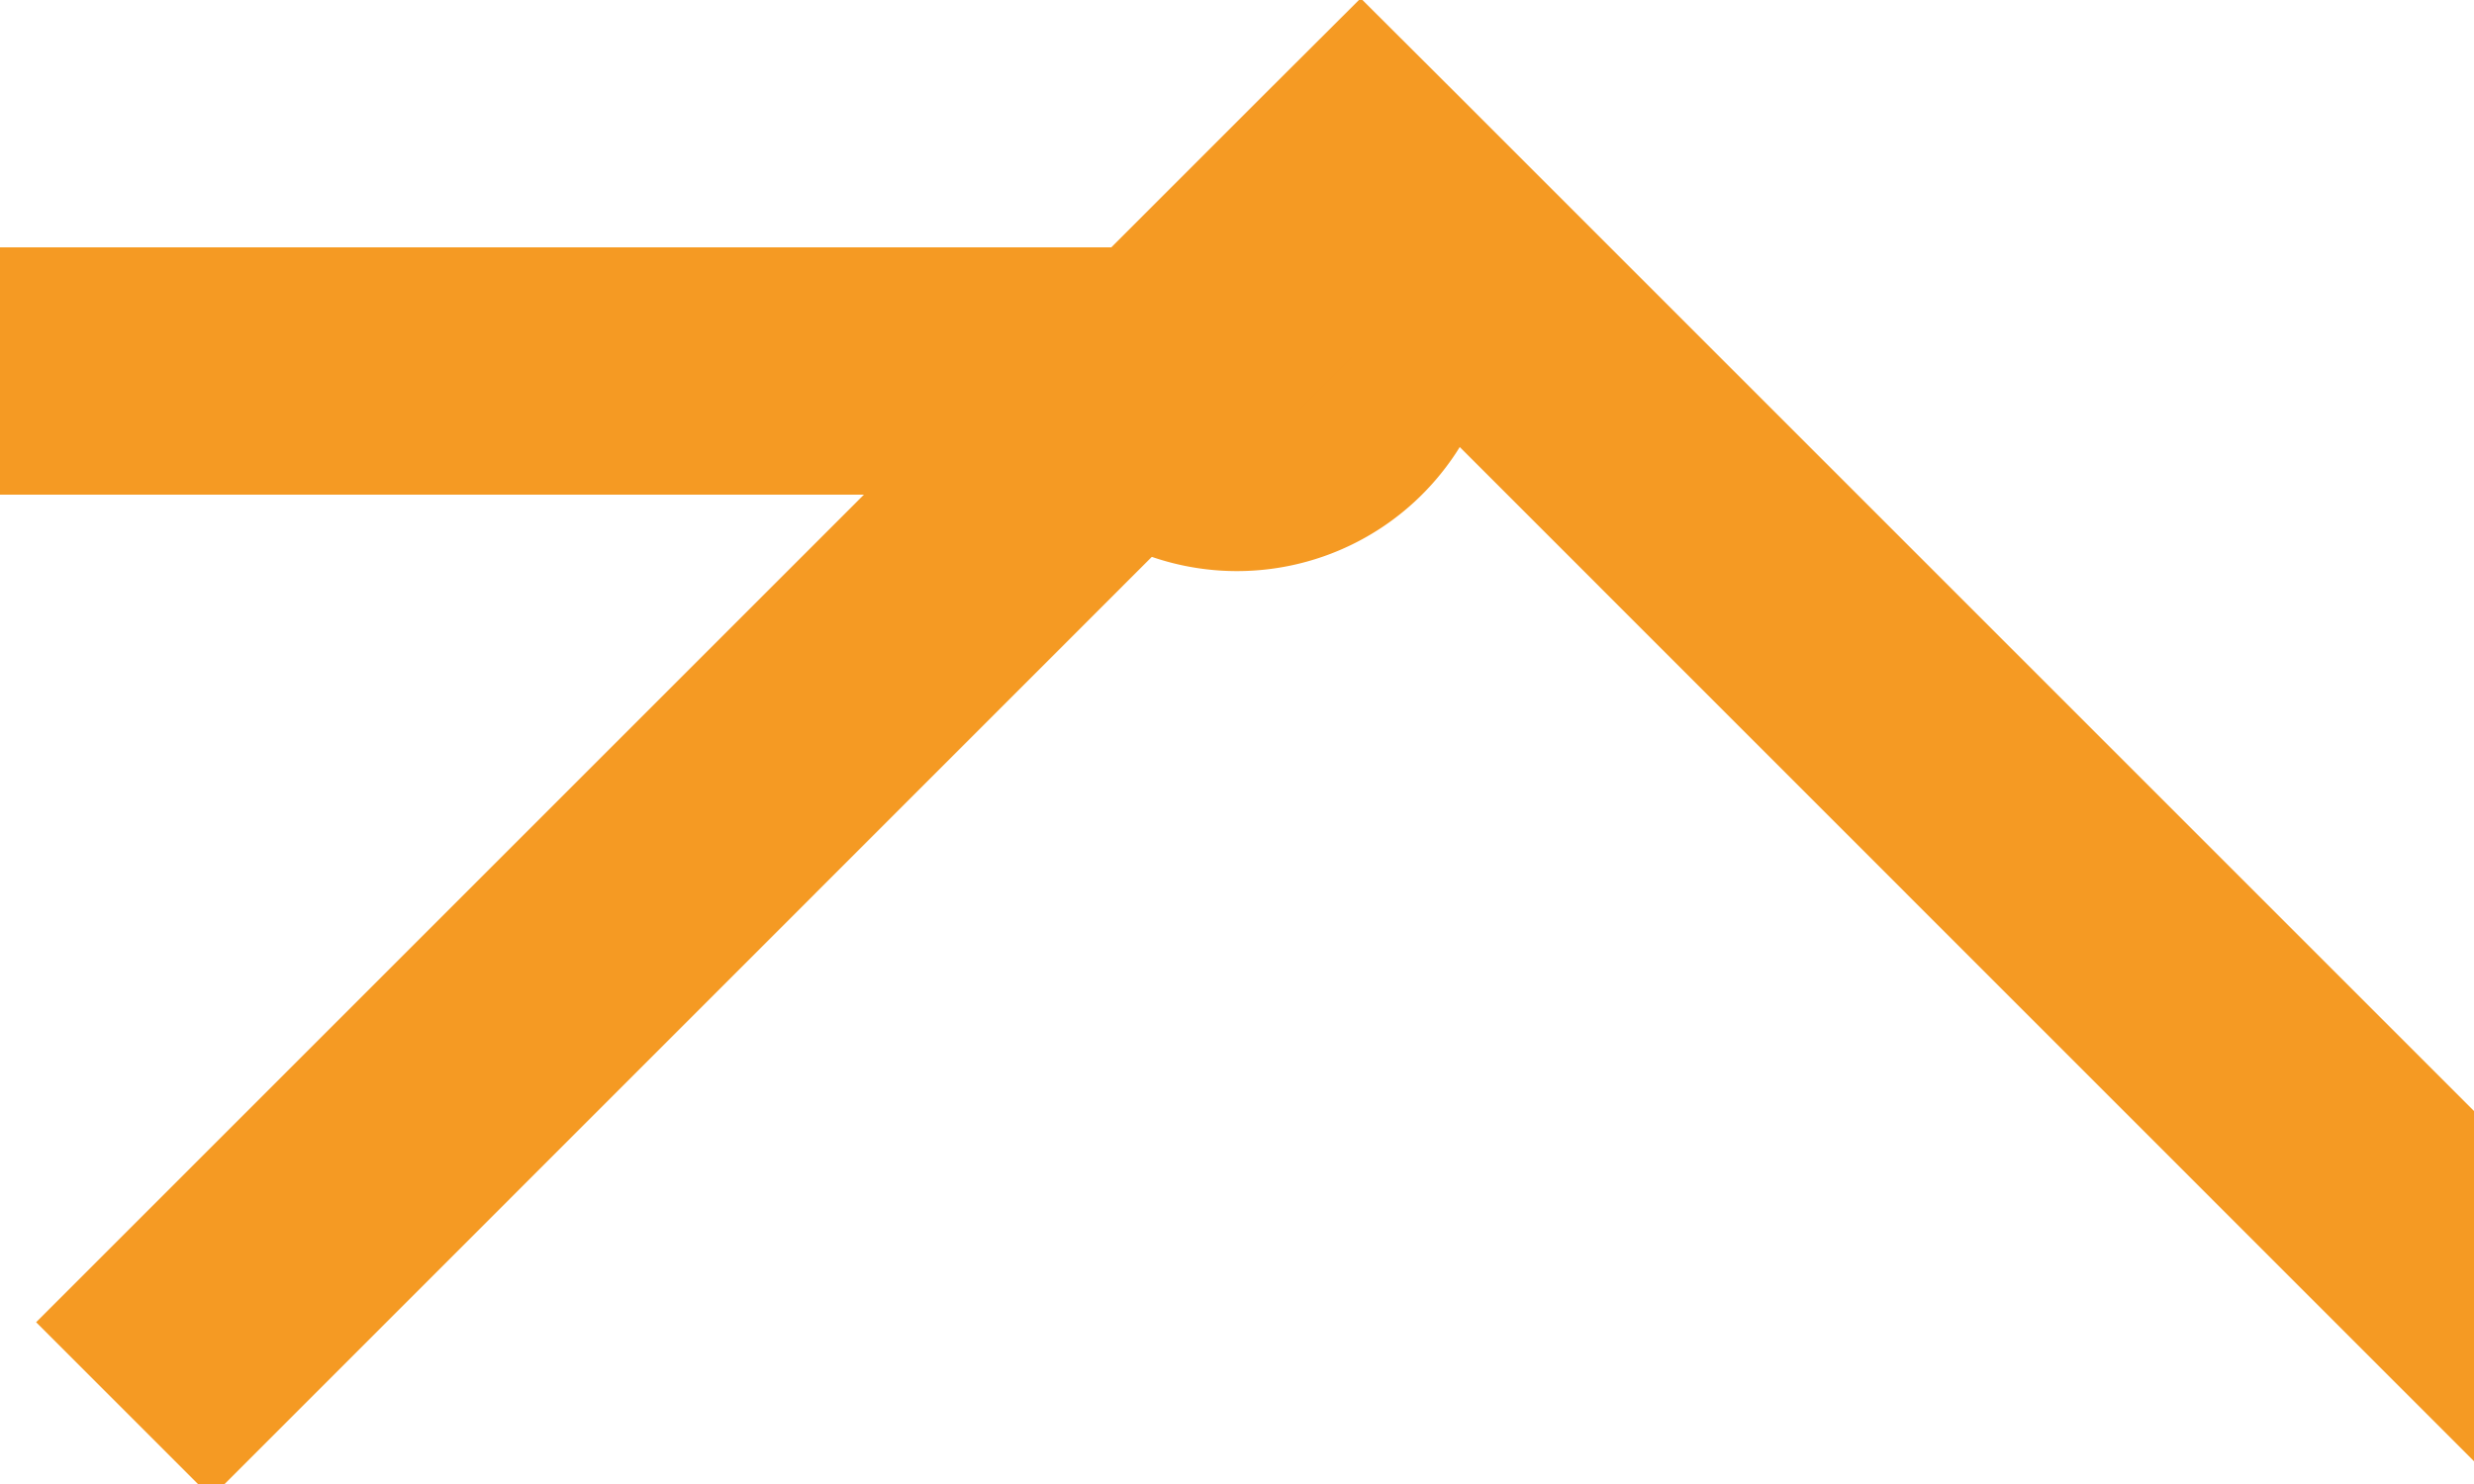 ﻿<?xml version="1.0" encoding="utf-8"?>
<svg version="1.1" xmlns:xlink="http://www.w3.org/1999/xlink" width="10px" height="6px" preserveAspectRatio="xMinYMid meet" viewBox="1708 287  10 4" xmlns="http://www.w3.org/2000/svg">
  <path d="M 222 287.5  L 1712.5 287.5  A 0.5 0.5 0 0 0 1713.5 287 " stroke-width="1" stroke="#f59a23" fill="none" />
  <path d="M 1708.854 292.054  L 1713.5 287.407  L 1718.146 292.054  L 1718.854 291.346  L 1713.854 286.346  L 1713.5 285.993  L 1713.146 286.346  L 1708.146 291.346  L 1708.854 292.054  Z " fill-rule="nonzero" fill="#f59a23" stroke="none" />
</svg>